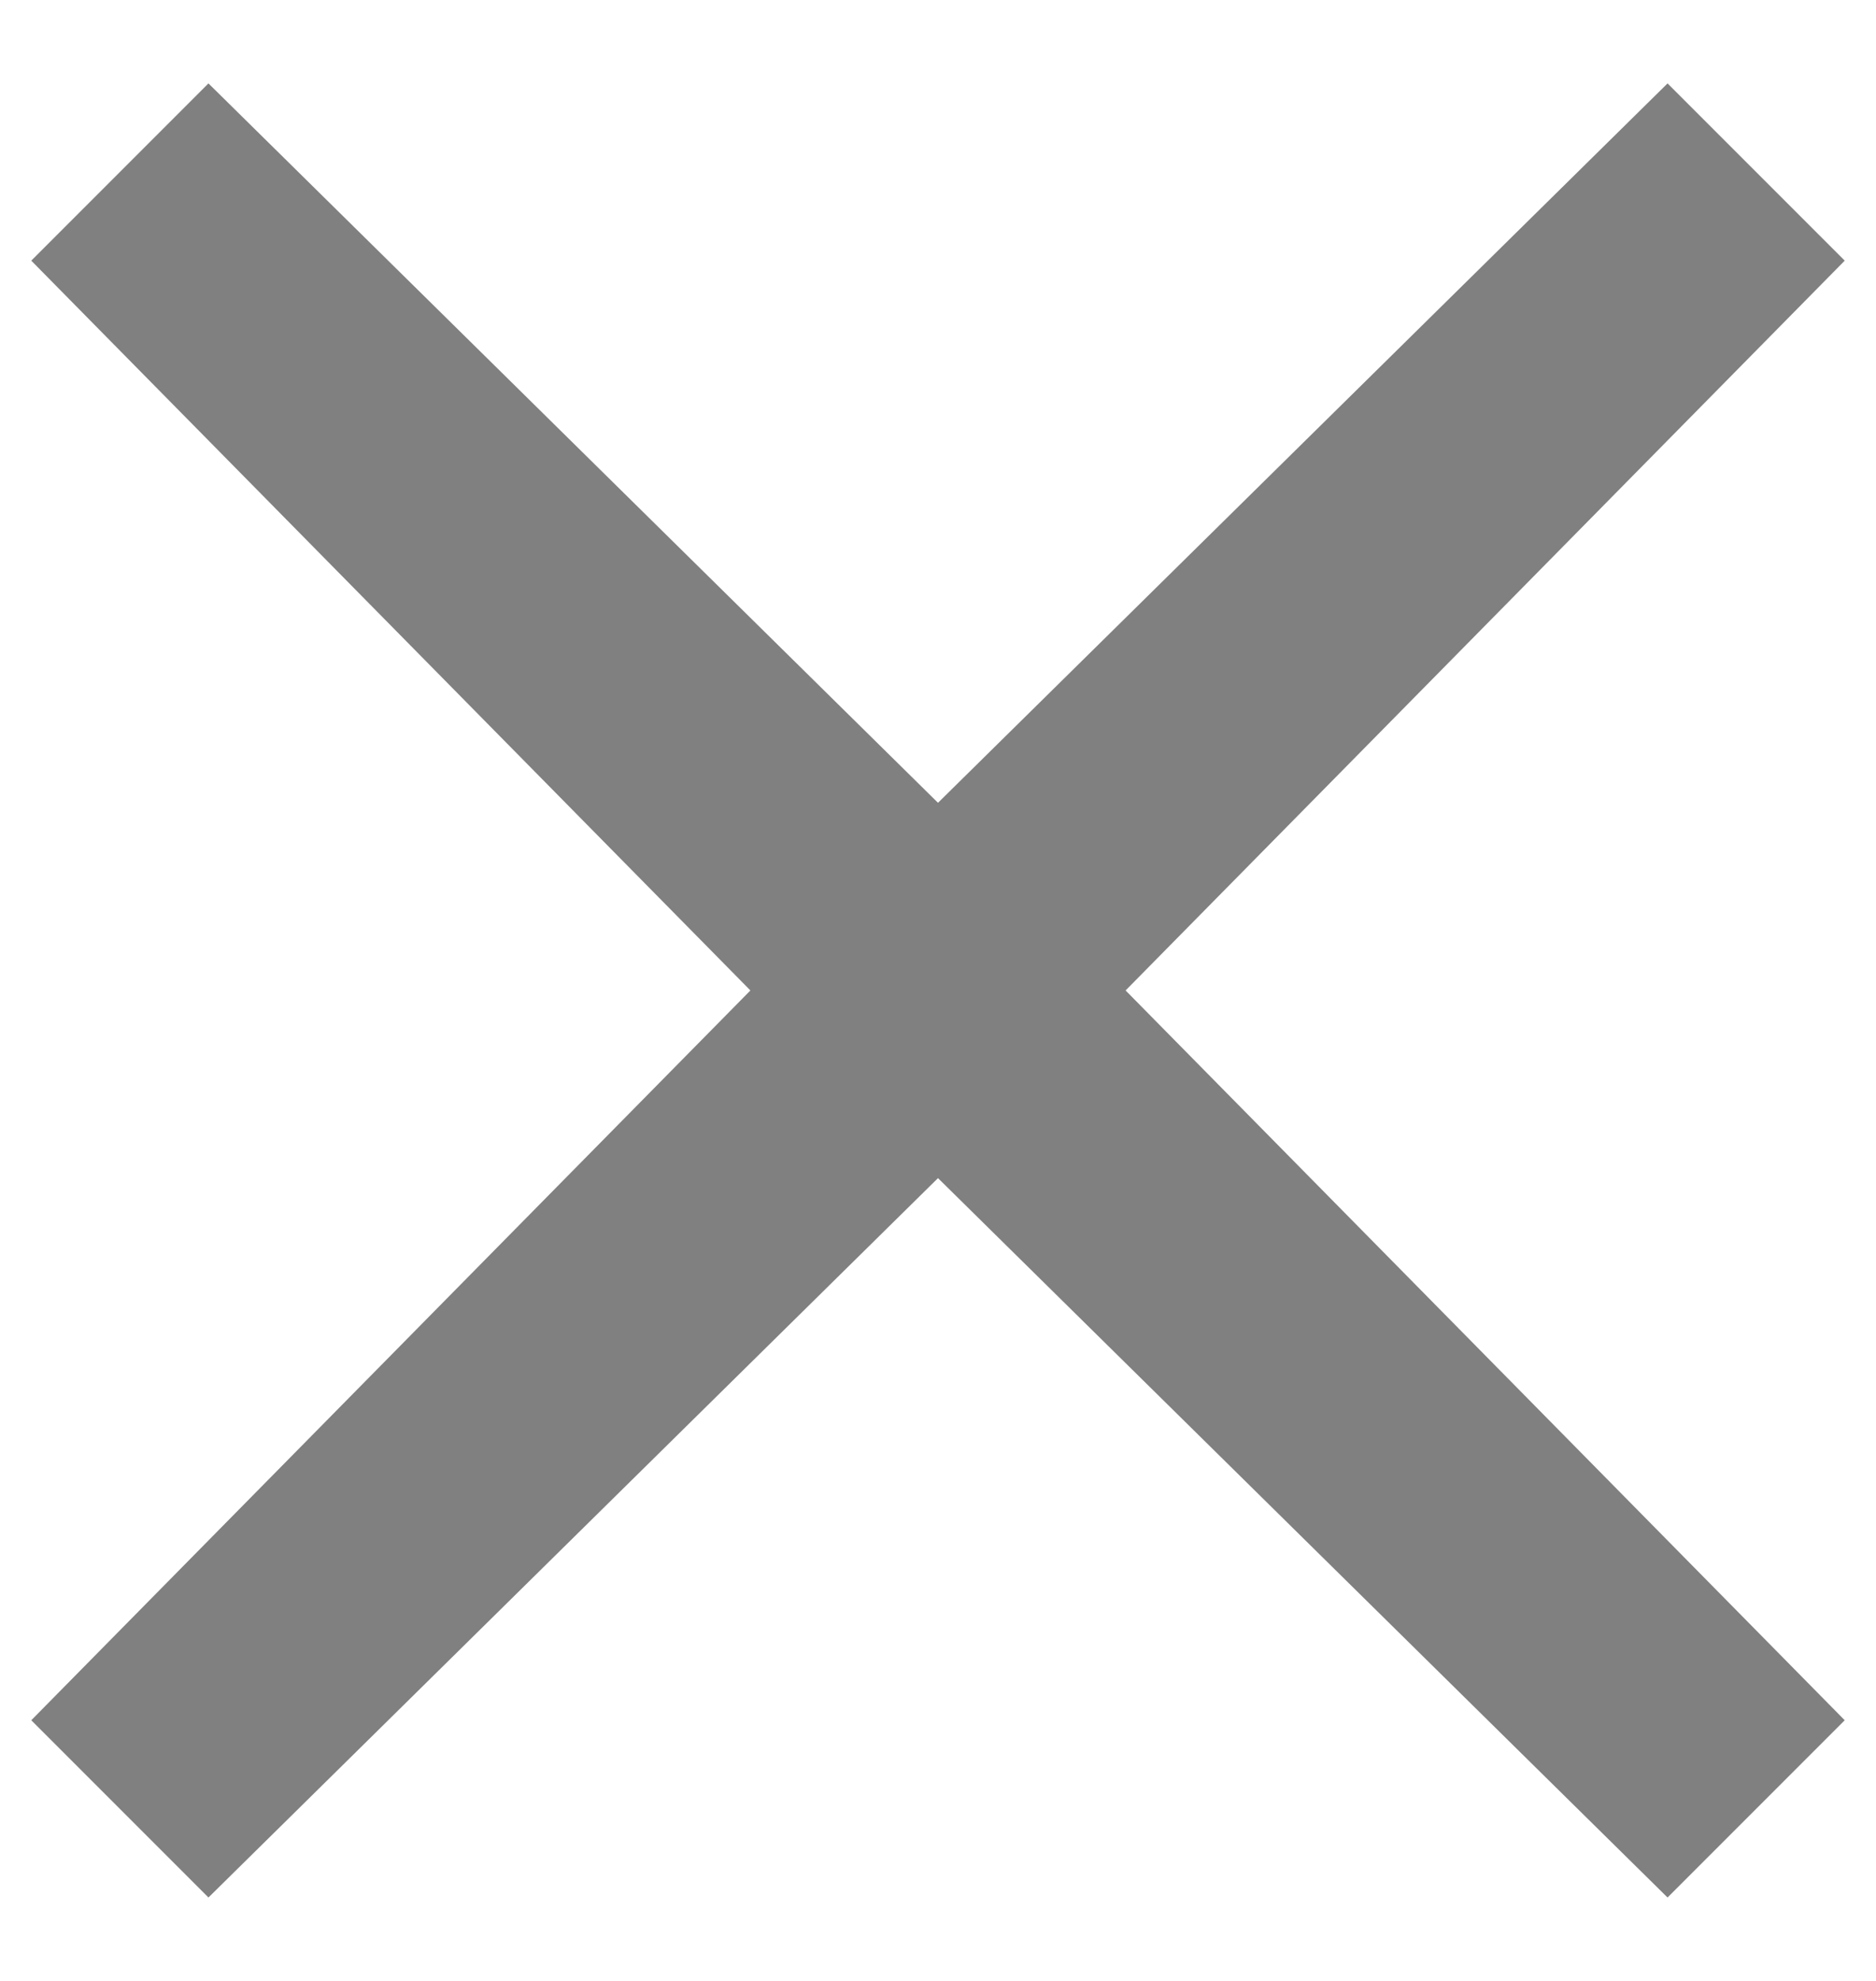 <?xml version="1.0" encoding="utf-8"?>
<!-- Generator: Adobe Illustrator 22.1.0, SVG Export Plug-In . SVG Version: 6.00 Build 0)  -->
<svg version="1.1" id="Layer_1" xmlns="http://www.w3.org/2000/svg" xmlns:xlink="http://www.w3.org/1999/xlink" x="0px" y="0px"
	 viewBox="0 0 18 19" style="enable-background:new 0 0 18 19;" xml:space="preserve">
<style type="text/css">
	.st0{fill:#808080;}
</style>
<polygon id="close---material" class="st0" points="17.7,2.5 10.8,9.5 17.7,16.5 16,18.2 9,11.3 2,18.2 0.3,16.5 7.2,9.5 0.3,2.5 
	2,0.8 9,7.7 16,0.8 "/>
</svg>
